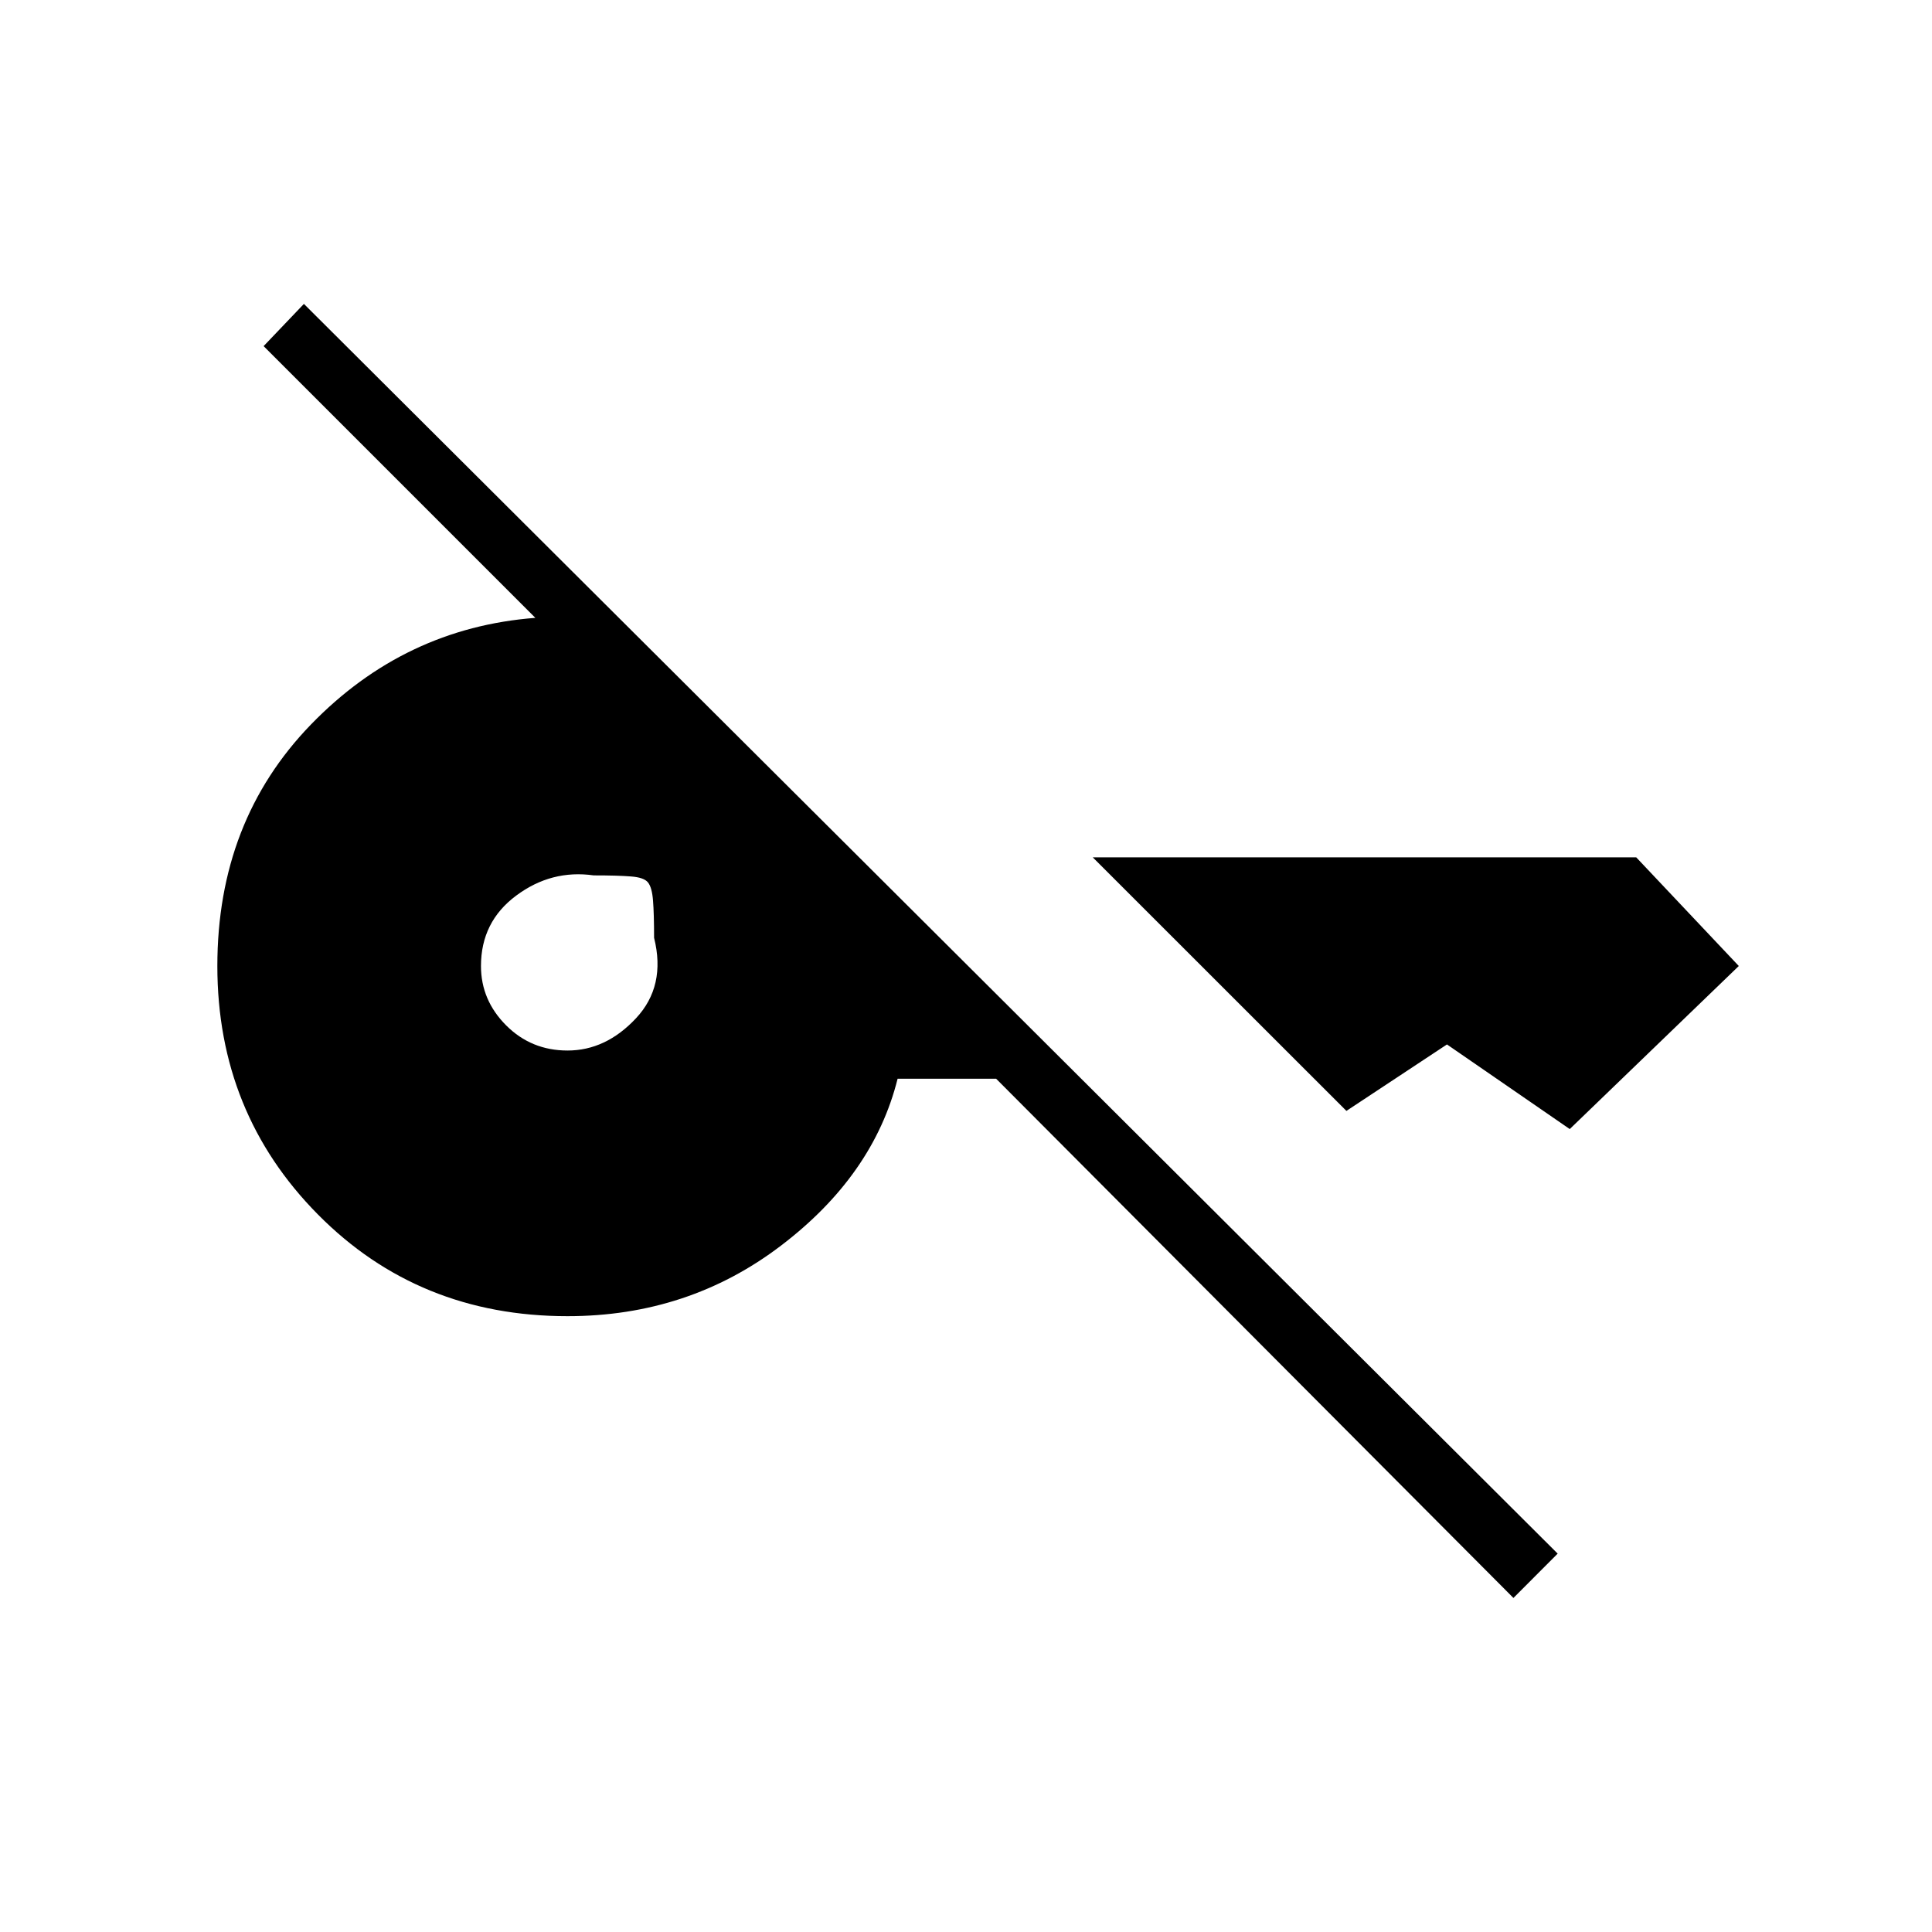 <svg xmlns="http://www.w3.org/2000/svg" height="20" width="20"><path d="m16.25 11.688-1.271-.876-1.041.688-2.626-2.625h5.626L18 10Zm-10.375-.813q.396 0 .708-.333.313-.334.188-.834 0-.25-.011-.385-.01-.135-.052-.188-.041-.052-.177-.062-.135-.011-.385-.011-.438-.062-.802.209-.365.271-.365.729 0 .354.261.615.26.26.635.26Zm9.792 5.667-5.355-5.375h-1.02q-.25 1-1.209 1.729-.958.729-2.208.729-1.542 0-2.583-1.052Q2.25 11.521 2.25 10q0-1.5.969-2.5t2.323-1.104L2.729 3.583l.417-.437 12.979 12.937Z"/></svg>